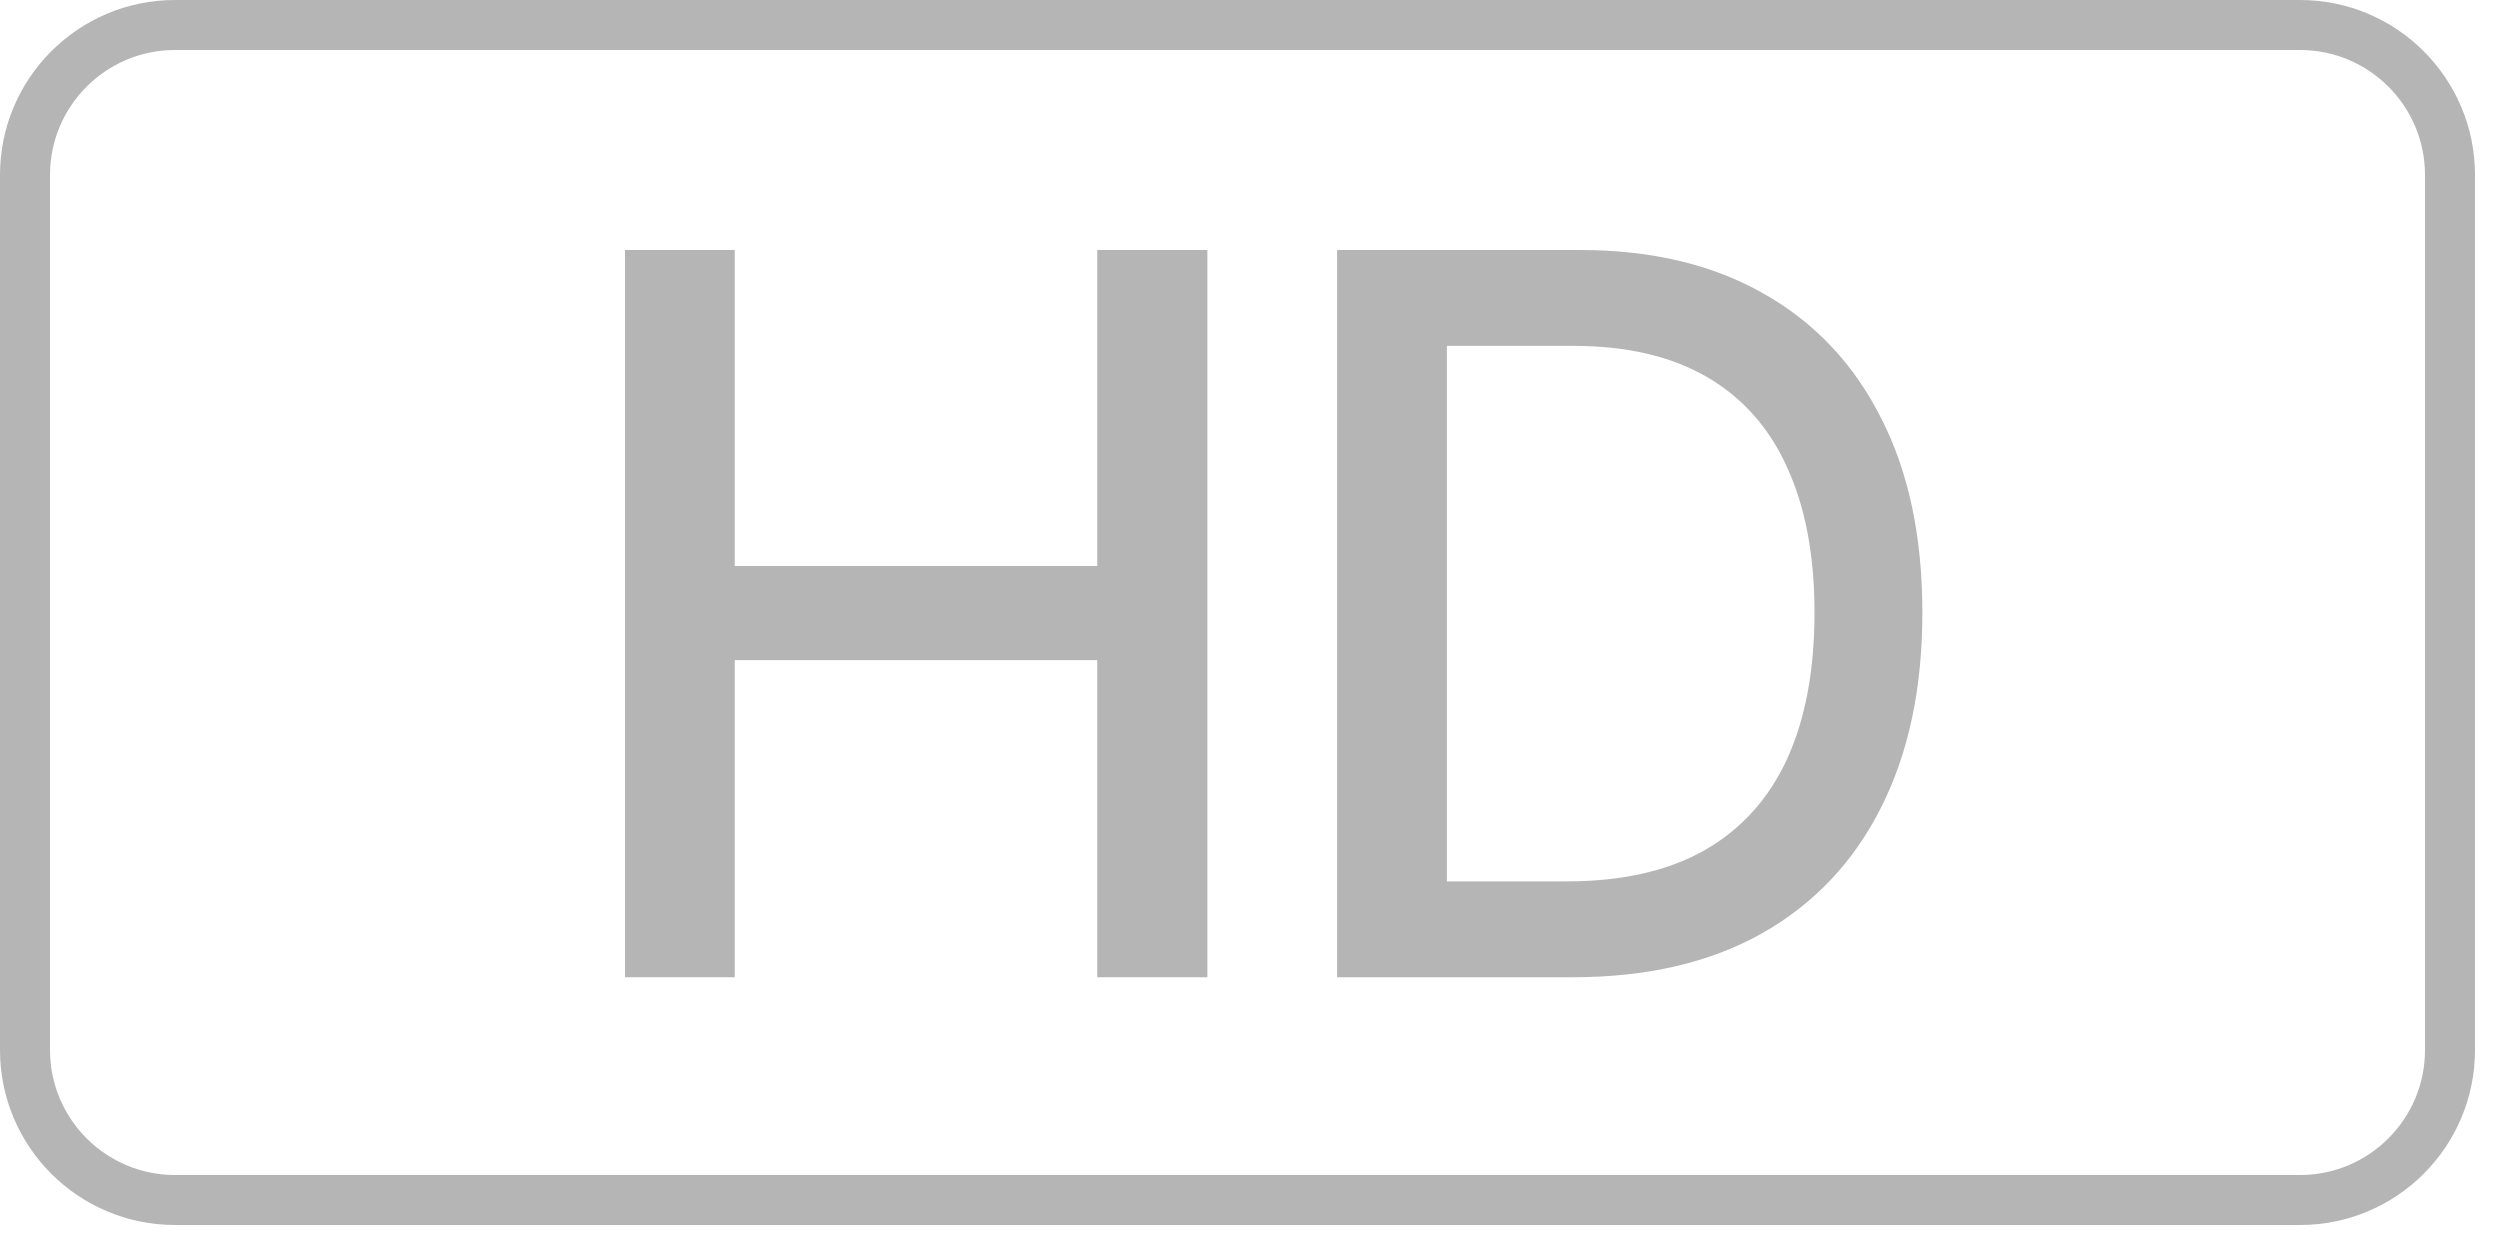 <svg width="20" height="10" viewBox="0 0 20 10" fill="none" xmlns="http://www.w3.org/2000/svg">
<path d="M5 7.818V2H5.878V4.528H8.778V2H9.659V7.818H8.778V5.281H5.878V7.818H5Z" fill="#B5B5B5"/>
<path d="M12.581 7.818H10.697V2H12.641C13.211 2 13.7 2.116 14.109 2.349C14.518 2.58 14.832 2.913 15.05 3.347C15.27 3.778 15.379 4.296 15.379 4.901C15.379 5.507 15.268 6.027 15.047 6.463C14.827 6.899 14.509 7.234 14.092 7.469C13.676 7.702 13.172 7.818 12.581 7.818ZM11.575 7.051H12.533C12.976 7.051 13.344 6.968 13.638 6.801C13.931 6.633 14.151 6.389 14.297 6.071C14.443 5.751 14.516 5.361 14.516 4.901C14.516 4.444 14.443 4.057 14.297 3.739C14.153 3.42 13.938 3.179 13.652 3.014C13.366 2.849 13.011 2.767 12.587 2.767H11.575V7.051Z" fill="#B5B5B5"/>
<path fill-rule="evenodd" clip-rule="evenodd" d="M1.4 0H18.4C19.173 0 19.8 0.627 19.8 1.4V8.4C19.8 9.173 19.173 9.8 18.4 9.8H1.4C0.627 9.8 0 9.173 0 8.4V1.4C0 0.627 0.627 0 1.4 0ZM1.4 0.4C0.848 0.4 0.4 0.848 0.4 1.4V8.4C0.4 8.952 0.848 9.4 1.4 9.4H18.4C18.952 9.4 19.4 8.952 19.4 8.4V1.4C19.4 0.848 18.952 0.4 18.4 0.4H1.4Z" fill="#B5B5B5"/>
</svg>
